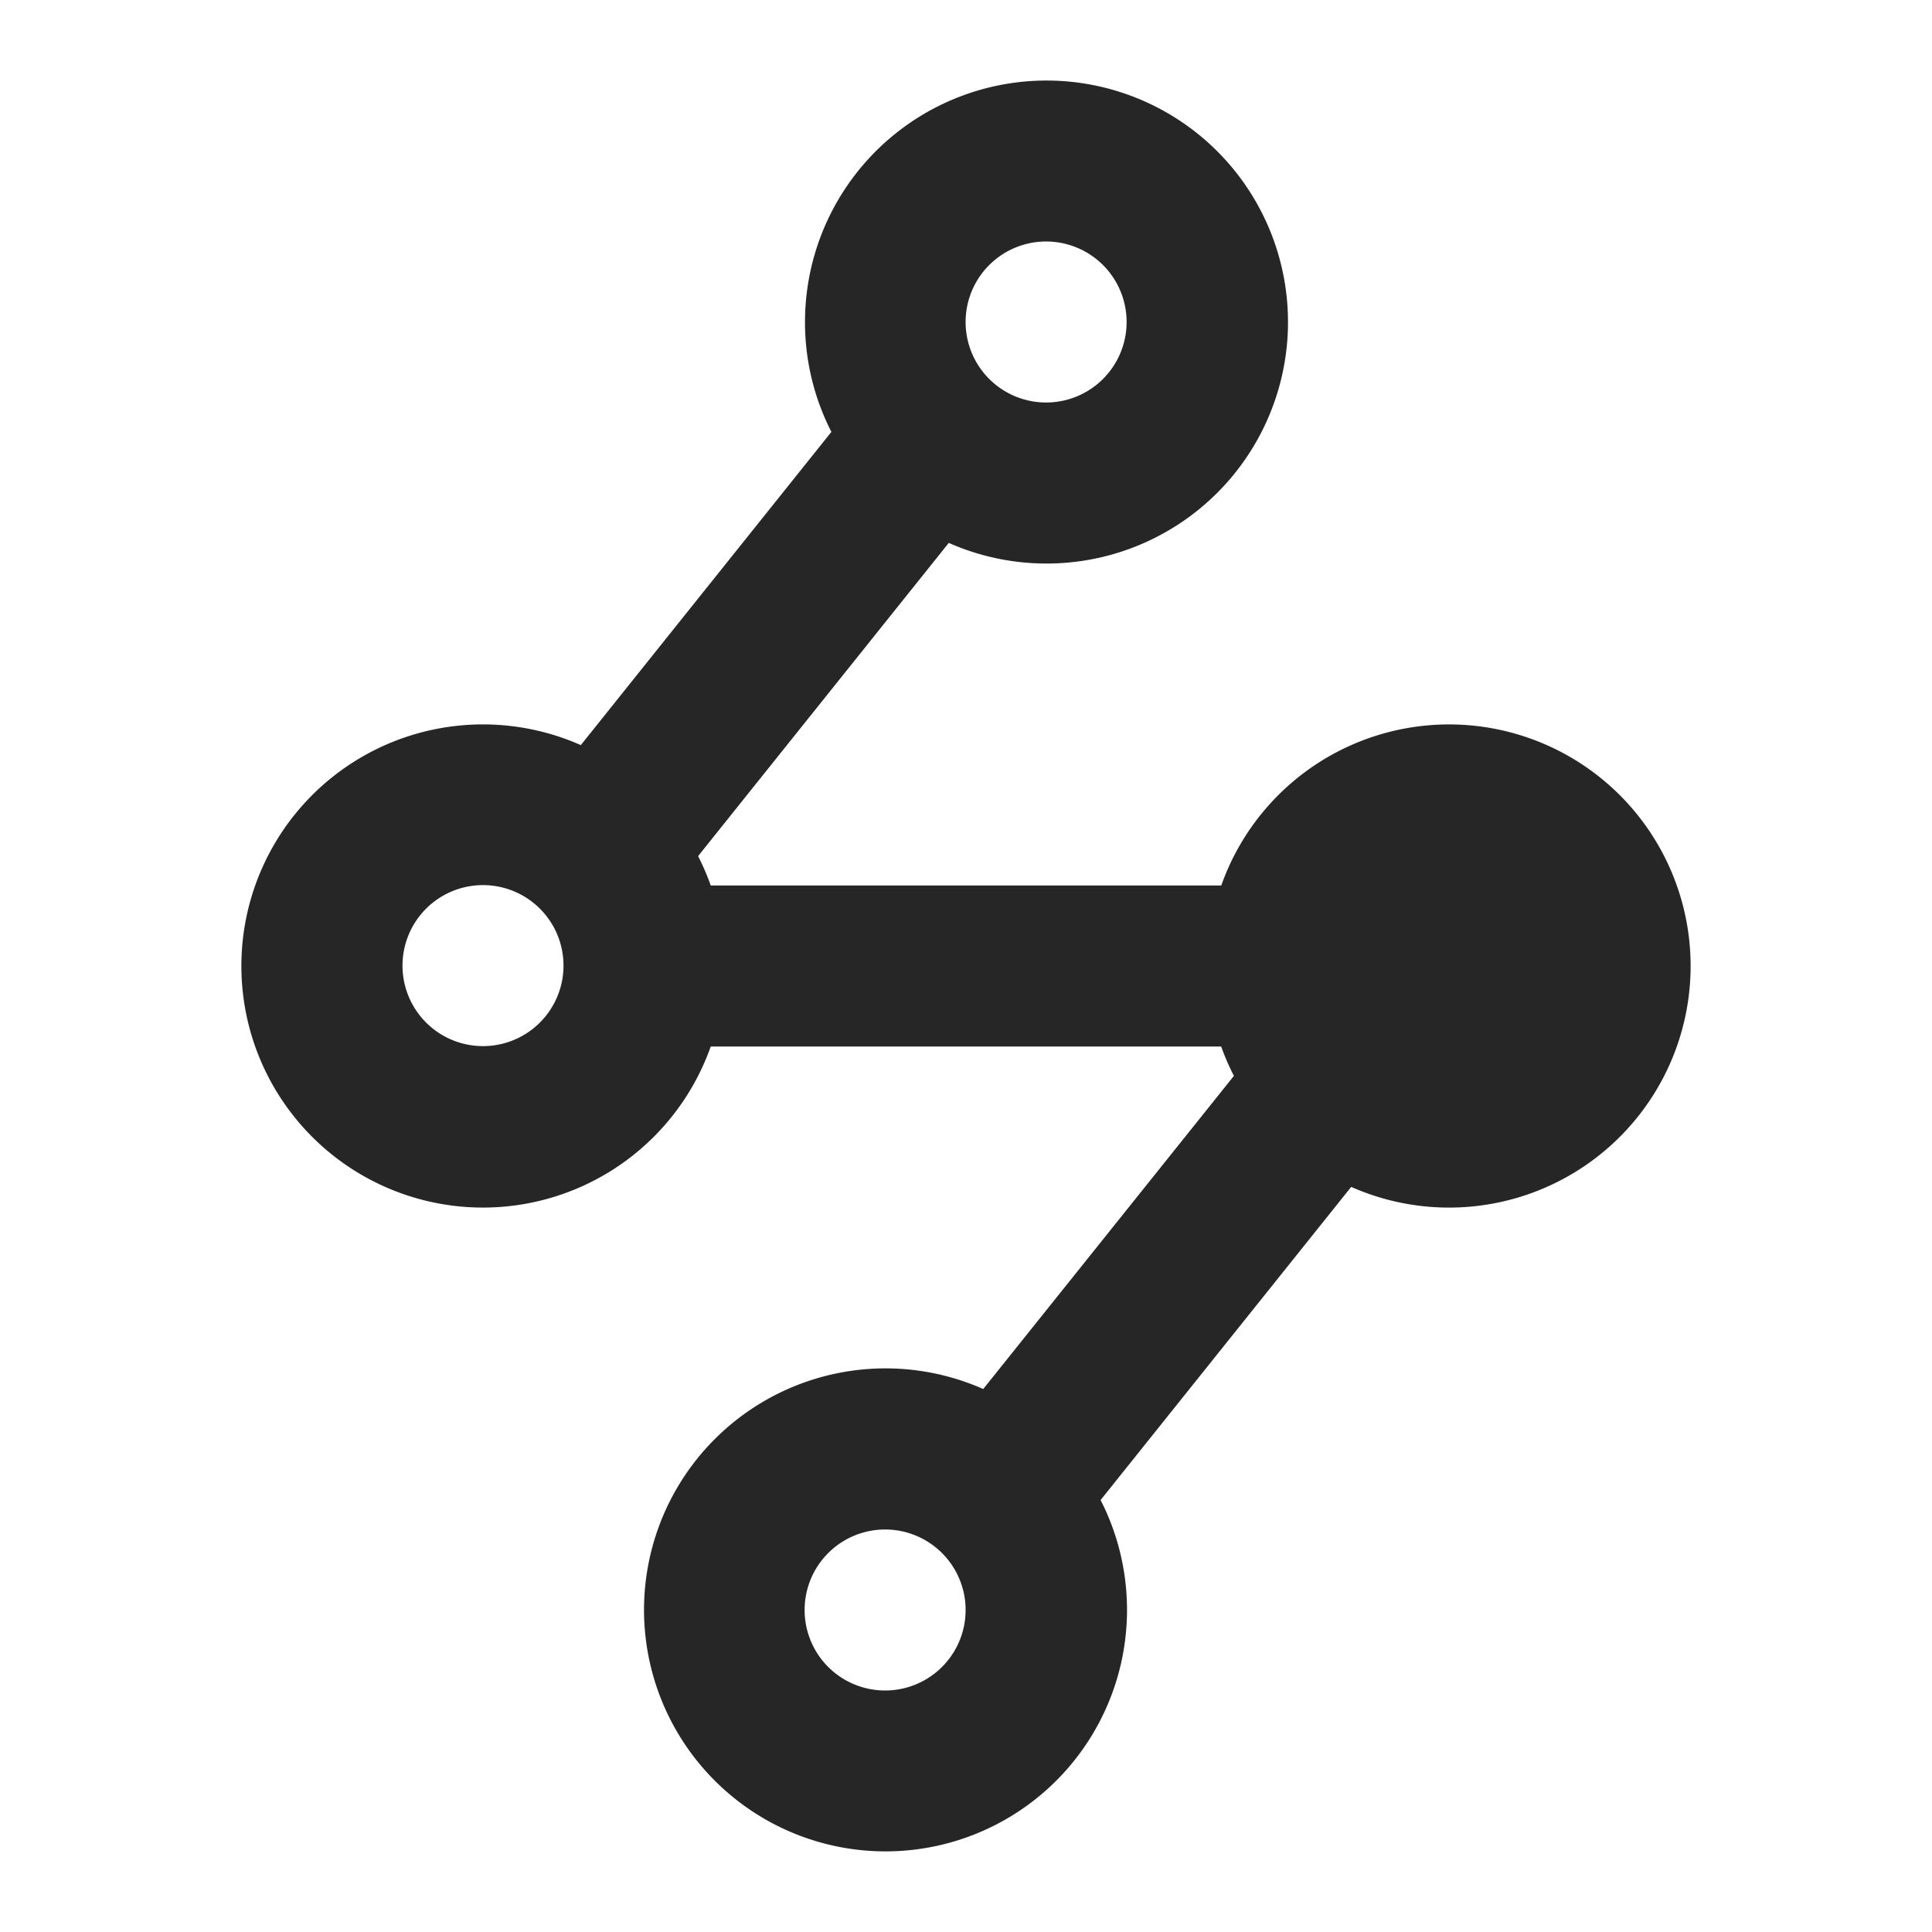 <?xml version="1.0" standalone="no"?><!DOCTYPE svg PUBLIC "-//W3C//DTD SVG 1.1//EN" "http://www.w3.org/Graphics/SVG/1.1/DTD/svg11.dtd"><svg t="1640223975833" class="icon" viewBox="0 0 1024 1024" version="1.1" xmlns="http://www.w3.org/2000/svg" p-id="1368" xmlns:xlink="http://www.w3.org/1999/xlink" width="16" height="16"><defs><style type="text/css"></style></defs><path d="M426.667 170.667a128 128 0 1 1 76.203 117.077l-132.864 166.016c2.56 5.035 4.821 10.24 6.699 15.573h270.592a128.043 128.043 0 1 1 68.864 159.744l-132.821 165.973a128 128 0 1 1-62.208-58.837l132.864-165.973A127.232 127.232 0 0 1 647.253 554.667H376.704a128.043 128.043 0 1 1-68.864-159.744l132.821-166.016A127.445 127.445 0 0 1 426.667 170.667z m128-42.667a42.667 42.667 0 1 0 0 85.333 42.667 42.667 0 0 0 0-85.333z m-85.333 682.667a42.667 42.667 0 1 0 0 85.333 42.667 42.667 0 0 0 0-85.333z m256-298.667a42.667 42.667 0 1 1 85.333 0 42.667 42.667 0 0 1-85.333 0zM298.667 512a42.667 42.667 0 1 0-85.333 0 42.667 42.667 0 0 0 85.333 0z" fill="#000000" fill-opacity=".85" p-id="1369"></path></svg>